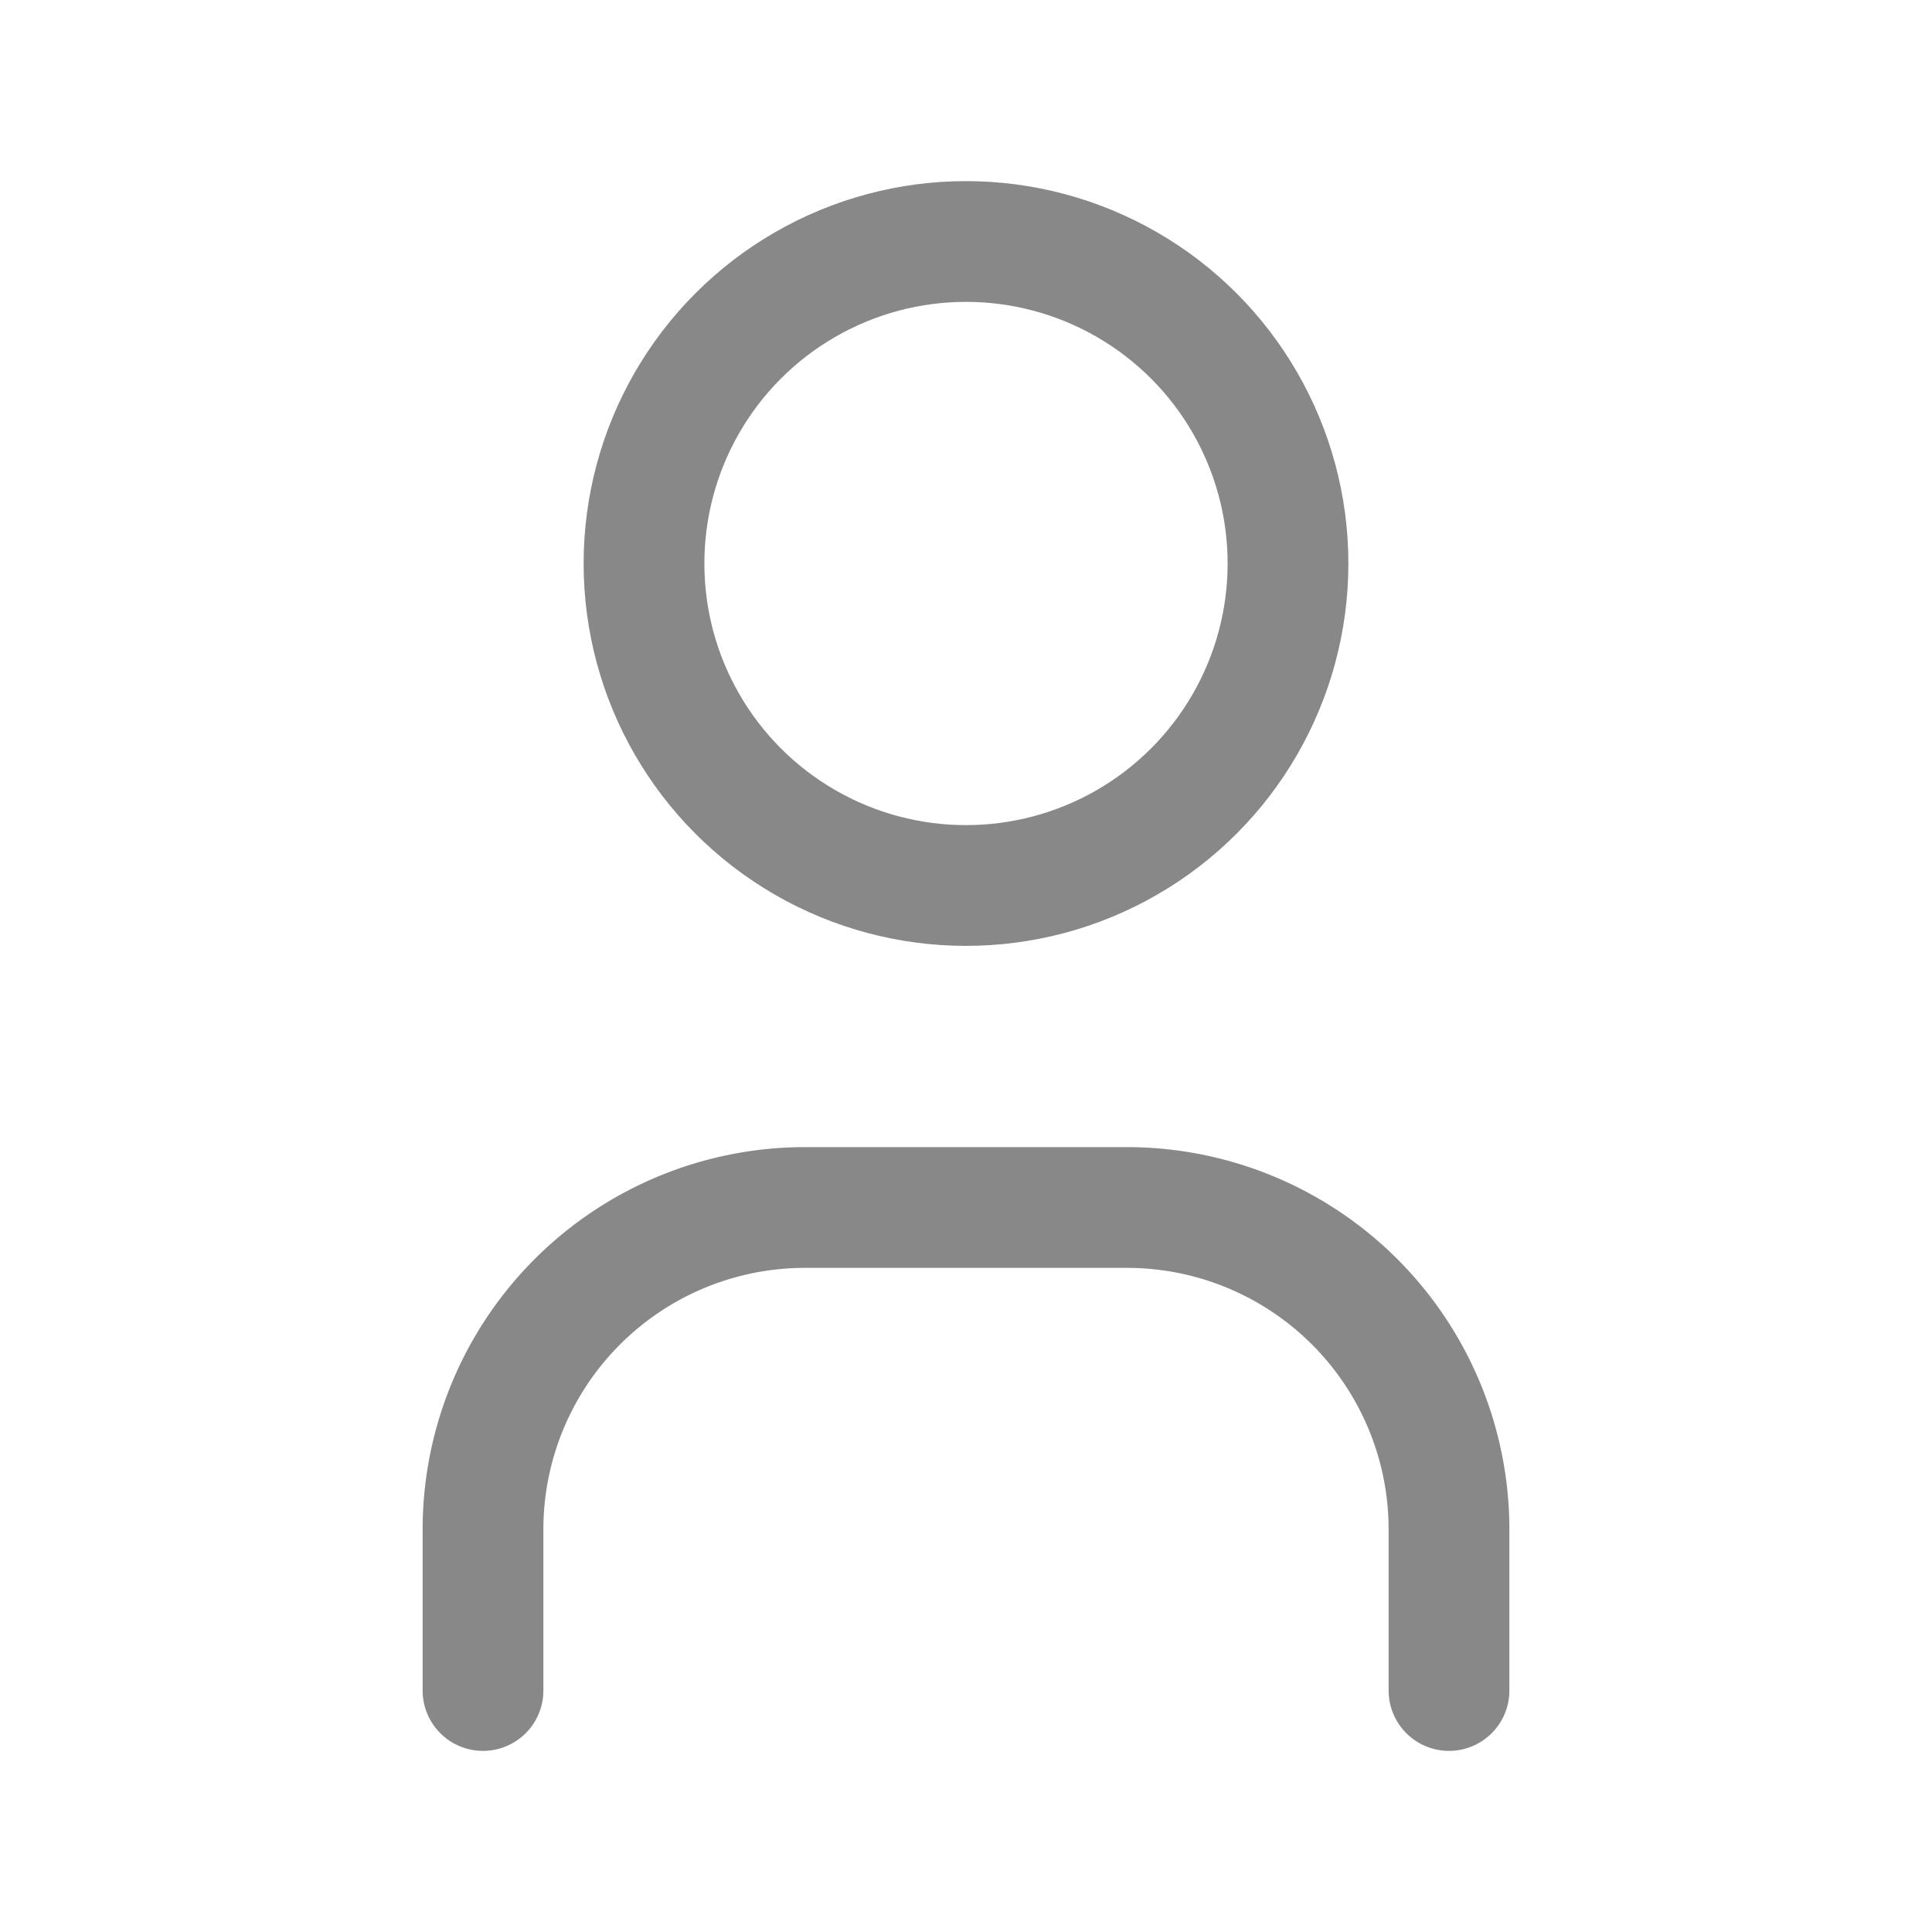 <svg id="profile" xmlns="http://www.w3.org/2000/svg" width="24" height="24" viewBox="0 0 24 24">
  <path id="Path_30" data-name="Path 30" d="M0,0H24V24H0Z" fill="none"/>
  <circle id="Ellipse_10" data-name="Ellipse 10" cx="4" cy="4" r="4" transform="translate(8 3)" fill="none" stroke="#888" stroke-linecap="round" stroke-linejoin="round" stroke-width="1.5"/>
  <path id="Path_31" data-name="Path 31" d="M6,21V19a4,4,0,0,1,4-4h4a4,4,0,0,1,4,4v2" fill="none" stroke="#888" stroke-linecap="round" stroke-linejoin="round" stroke-width="1.5"/>
</svg>

